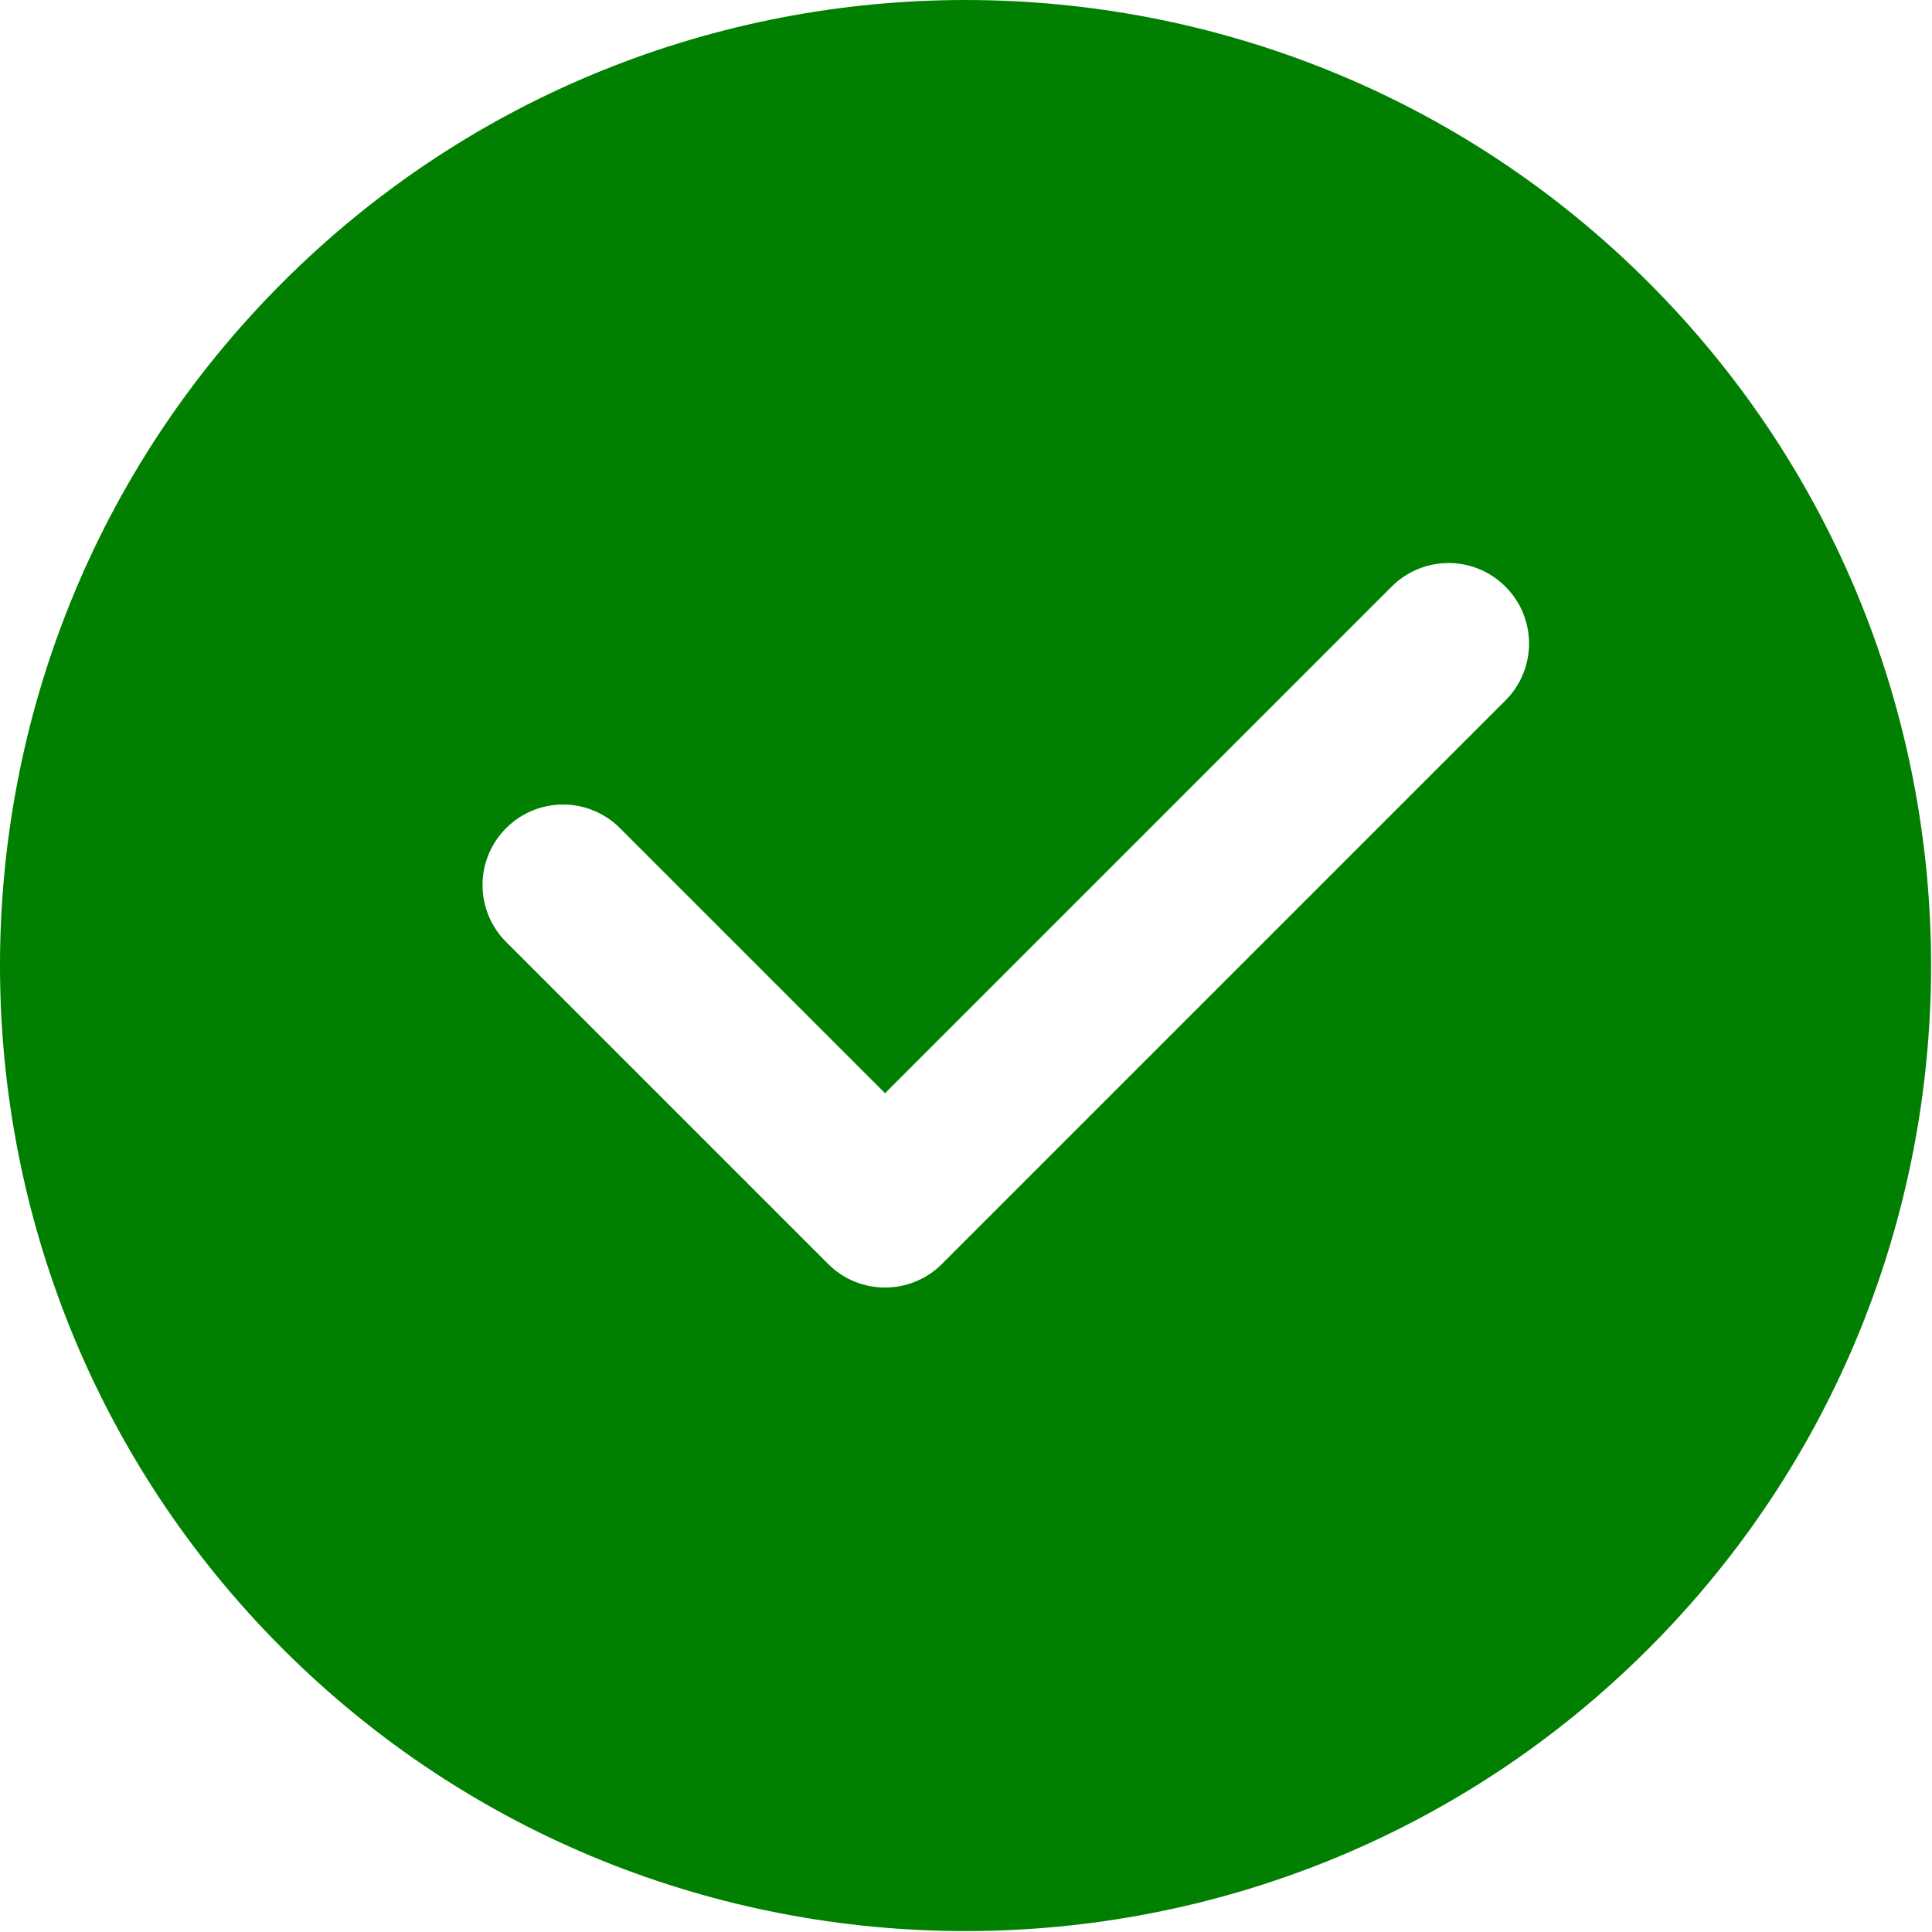 <svg width="512" height="512" viewBox="0 0 512 512" fill="none" xmlns="http://www.w3.org/2000/svg">
<g clip-path="url(#clip0_750_1352)">
<path d="M436.891 74.867C337.072 -24.952 174.683 -24.952 74.864 74.867C-24.955 174.664 -24.955 337.096 74.864 436.894C124.763 486.814 190.32 511.753 255.877 511.753C321.434 511.753 386.97 486.814 436.89 436.894C536.709 337.096 536.709 174.664 436.891 74.867ZM398.96 185.629L249.627 334.963C245.467 339.123 240.006 341.214 234.544 341.214C229.083 341.214 223.621 339.123 219.461 334.963L134.128 249.63C125.787 241.289 125.787 227.806 134.128 219.465C142.469 211.124 155.952 211.124 164.293 219.465L234.544 289.716L368.795 155.465C377.136 147.124 390.619 147.124 398.96 155.465C407.301 163.805 407.301 177.288 398.96 185.629Z" fill="#007F00"/>
</g>
<defs>
<clipPath id="clip0_750_1352">
<rect width="511.755" height="511.755" fill="white"/>
</clipPath>
</defs>
</svg>

